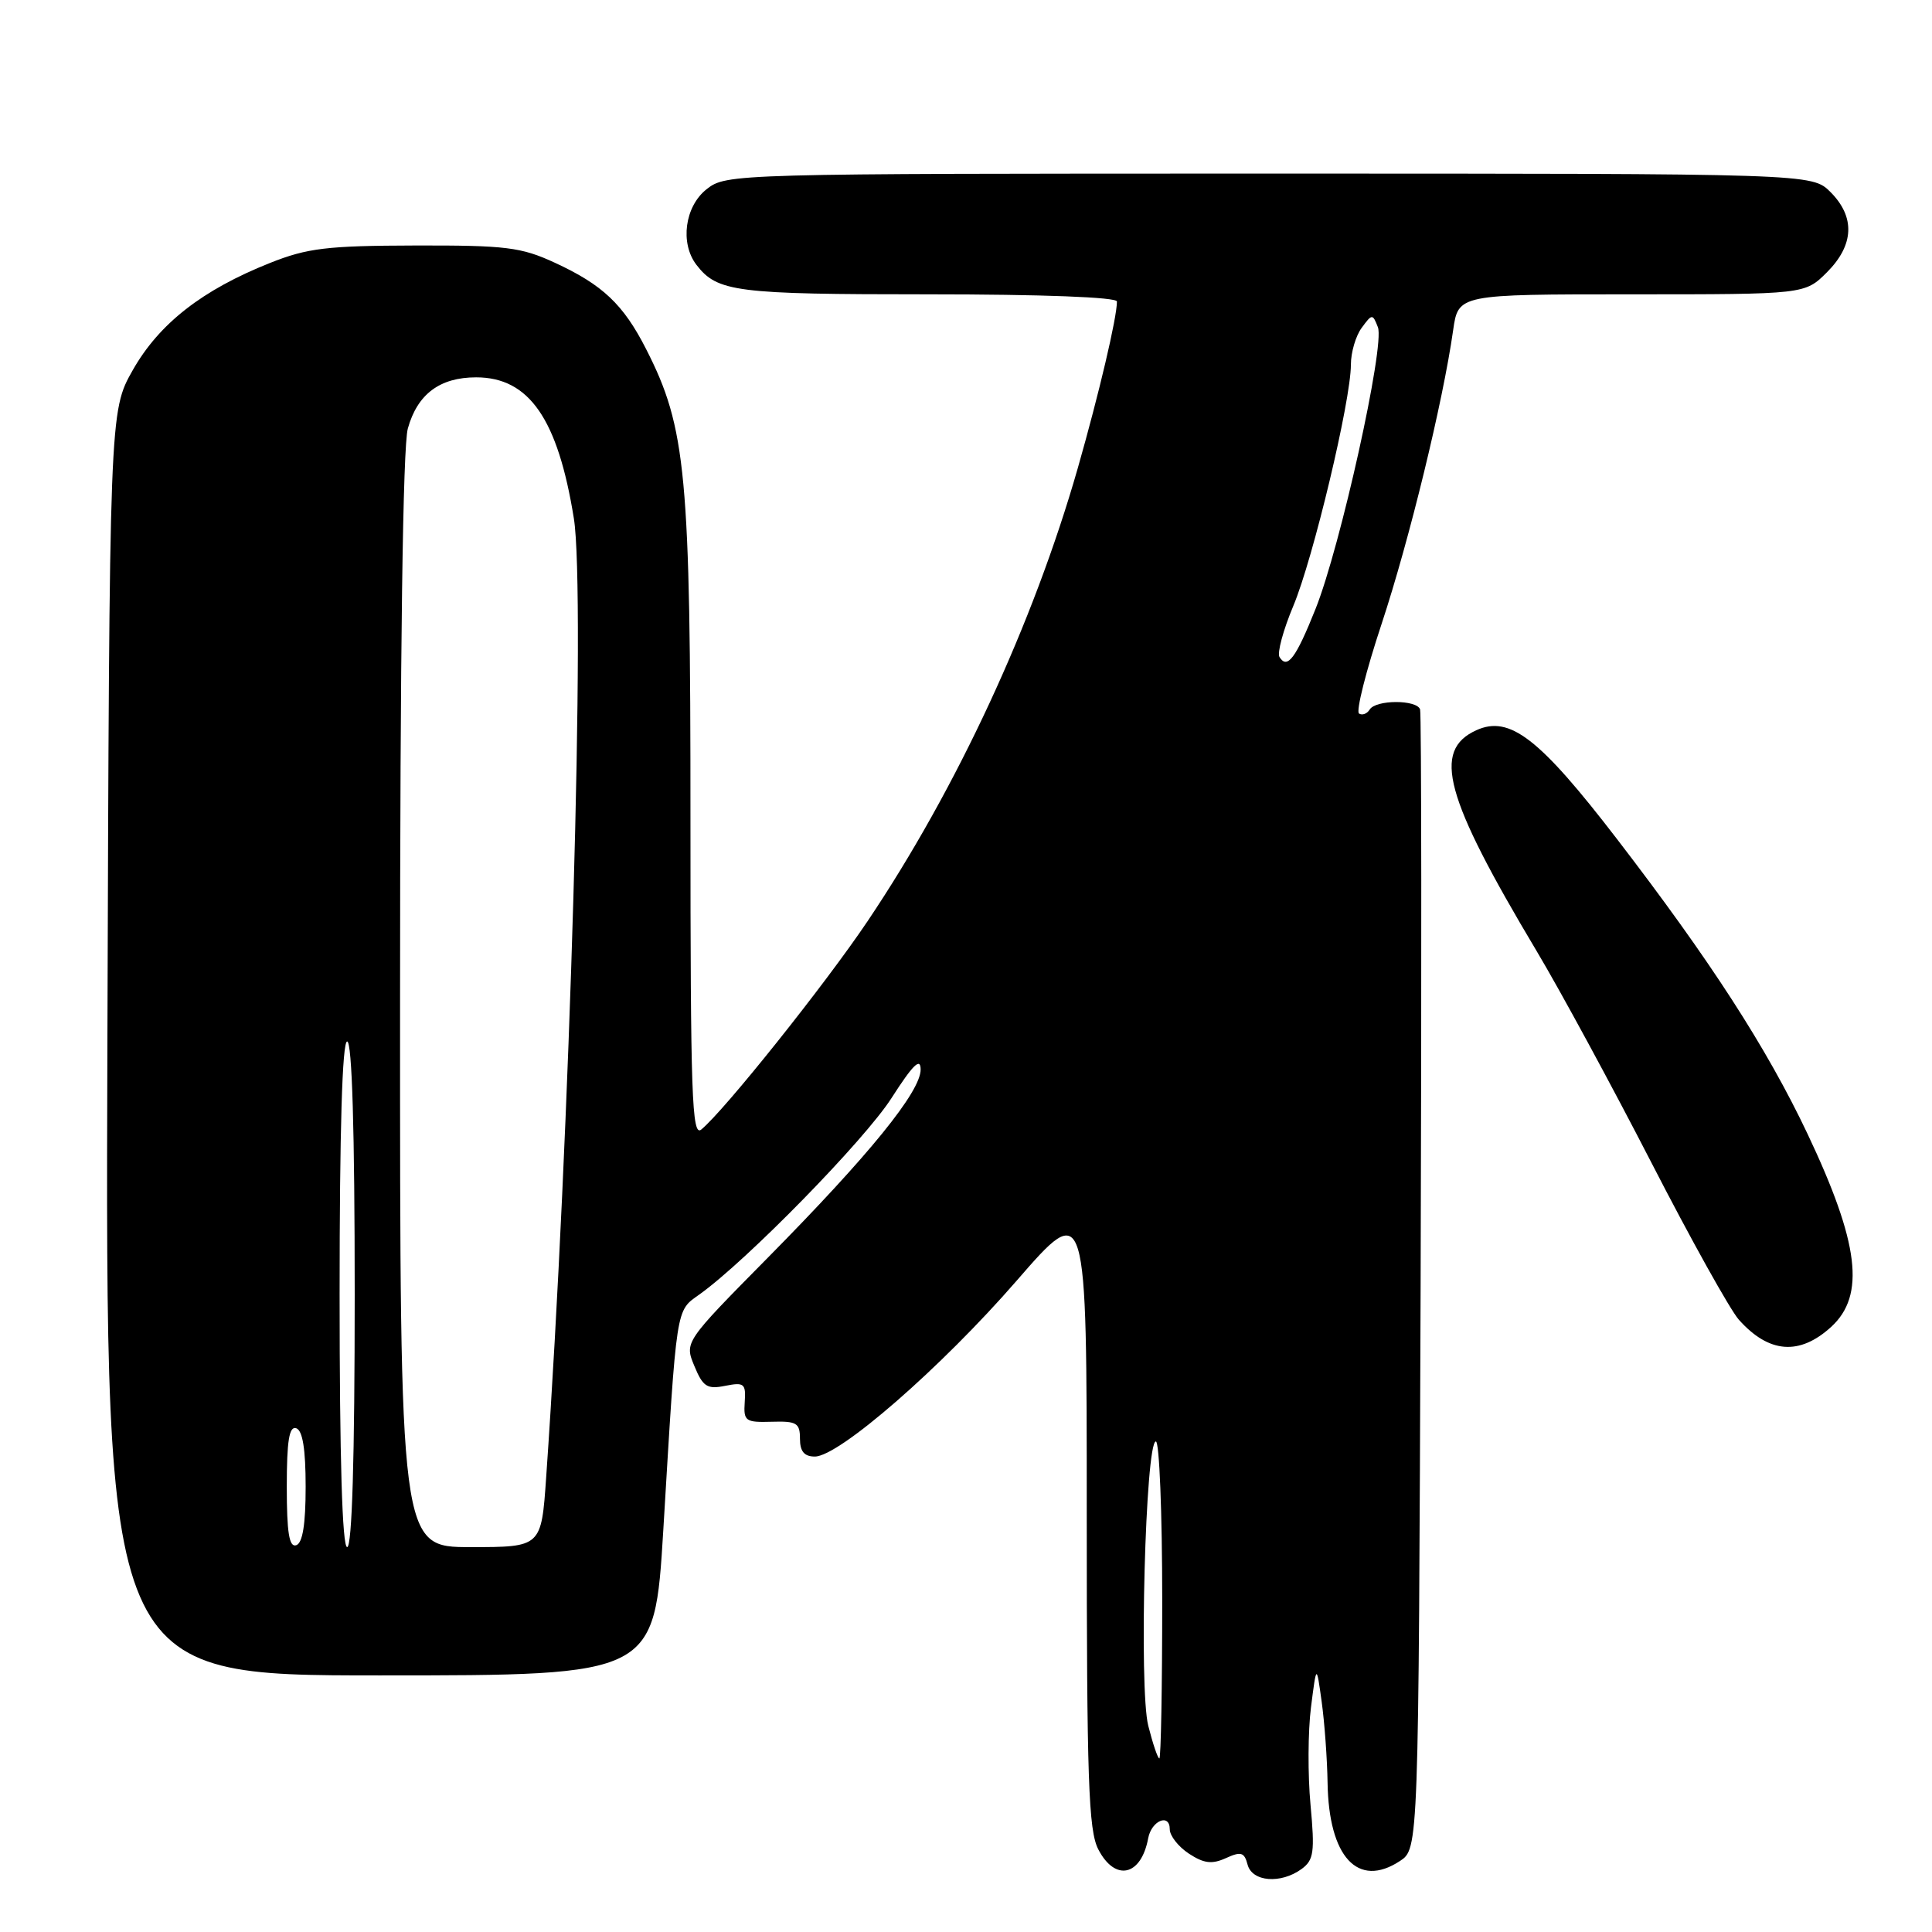 <?xml version="1.0" encoding="UTF-8" standalone="no"?>
<!DOCTYPE svg PUBLIC "-//W3C//DTD SVG 1.1//EN" "http://www.w3.org/Graphics/SVG/1.1/DTD/svg11.dtd" >
<svg xmlns="http://www.w3.org/2000/svg" xmlns:xlink="http://www.w3.org/1999/xlink" version="1.1" viewBox="0 0 256 256">
 <g >
 <path fill="currentColor"
d=" M 172.47 247.65 C 174.09 246.46 174.23 245.41 173.65 239.14 C 173.28 235.20 173.31 229.40 173.71 226.24 C 174.44 220.50 174.44 220.50 175.13 225.50 C 175.51 228.25 175.86 233.07 175.91 236.20 C 176.06 246.07 179.92 250.25 185.49 246.60 C 187.97 244.97 187.97 244.97 188.24 169.98 C 188.38 128.74 188.35 94.55 188.17 94.00 C 187.73 92.69 182.30 92.70 181.49 94.02 C 181.14 94.58 180.51 94.82 180.08 94.55 C 179.65 94.28 180.99 88.94 183.07 82.67 C 186.74 71.57 191.19 53.32 192.55 43.75 C 193.23 39.00 193.23 39.00 216.19 39.00 C 239.15 39.00 239.15 39.00 242.08 36.08 C 245.68 32.47 245.85 28.76 242.55 25.45 C 240.09 23.00 240.09 23.00 168.18 23.00 C 96.94 23.00 96.24 23.02 93.63 25.07 C 90.74 27.35 90.08 32.22 92.28 35.09 C 95.05 38.69 97.50 39.00 122.93 39.00 C 138.11 39.00 148.00 39.38 148.00 39.95 C 148.00 42.08 145.64 52.12 142.82 62.00 C 136.93 82.60 126.79 104.46 114.96 122.06 C 109.30 130.48 95.98 147.16 92.92 149.67 C 91.68 150.68 91.49 145.11 91.49 108.67 C 91.50 62.79 90.93 56.68 85.62 46.27 C 82.60 40.33 79.85 37.73 73.49 34.80 C 69.05 32.75 67.01 32.50 55.00 32.53 C 43.33 32.56 40.72 32.87 35.76 34.85 C 26.80 38.42 21.10 42.87 17.60 49.03 C 14.50 54.50 14.50 54.50 14.23 138.25 C 13.96 222.00 13.96 222.00 50.34 222.00 C 86.72 222.00 86.72 222.00 87.89 202.75 C 89.70 172.62 89.52 173.78 92.71 171.50 C 98.98 167.00 114.53 151.11 118.13 145.50 C 120.97 141.07 121.98 140.08 121.99 141.71 C 122.00 144.64 115.20 153.02 101.72 166.67 C 90.69 177.84 90.69 177.84 92.01 181.01 C 93.14 183.75 93.70 184.11 96.09 183.63 C 98.61 183.13 98.85 183.33 98.68 185.79 C 98.51 188.31 98.77 188.49 102.25 188.39 C 105.56 188.29 106.00 188.55 106.00 190.64 C 106.00 192.32 106.57 193.00 107.97 193.00 C 111.18 193.00 124.74 181.18 134.72 169.69 C 144.00 159.01 144.00 159.01 144.00 200.56 C 144.00 235.84 144.23 242.54 145.53 245.05 C 147.76 249.36 151.21 248.60 152.14 243.58 C 152.58 241.23 155.00 240.23 155.00 242.39 C 155.00 243.25 156.14 244.70 157.54 245.62 C 159.53 246.92 160.59 247.05 162.44 246.21 C 164.44 245.30 164.88 245.43 165.31 247.07 C 165.91 249.36 169.71 249.66 172.47 247.65 Z  M 242.64 175.82 C 247.20 171.64 246.36 164.72 239.51 150.25 C 234.11 138.85 226.61 127.25 214.27 111.19 C 203.98 97.80 200.04 94.75 195.62 96.76 C 189.74 99.44 191.41 105.59 203.60 126.00 C 206.72 131.22 213.55 143.82 218.79 154.00 C 224.02 164.18 229.25 173.56 230.40 174.86 C 234.38 179.33 238.44 179.65 242.64 175.82 Z  M 152.15 228.67 C 150.90 223.73 151.78 191.00 153.16 191.00 C 153.62 191.00 154.00 200.45 154.00 212.00 C 154.00 223.55 153.83 233.00 153.62 233.00 C 153.41 233.00 152.75 231.05 152.15 228.67 Z  M 38.00 197.00 C 38.00 190.91 38.32 188.94 39.25 189.25 C 40.10 189.53 40.50 192.02 40.50 197.00 C 40.50 201.98 40.10 204.47 39.25 204.75 C 38.32 205.06 38.00 203.09 38.00 197.00 Z  M 45.00 171.50 C 45.00 149.83 45.35 138.00 46.00 138.00 C 46.65 138.00 47.00 149.83 47.00 171.50 C 47.00 193.17 46.65 205.00 46.00 205.00 C 45.35 205.00 45.00 193.17 45.00 171.50 Z  M 53.01 132.75 C 53.01 86.12 53.38 59.18 54.04 56.78 C 55.31 52.22 58.28 50.00 63.09 50.00 C 70.11 50.00 73.92 55.50 76.04 68.70 C 77.61 78.44 75.52 150.75 72.37 195.75 C 71.73 205.00 71.73 205.00 62.36 205.00 C 53.00 205.00 53.00 205.00 53.01 132.75 Z  M 169.54 87.06 C 169.21 86.53 170.03 83.48 171.37 80.29 C 174.00 74.02 179.00 53.08 179.00 48.32 C 179.00 46.70 179.64 44.51 180.43 43.44 C 181.81 41.56 181.88 41.56 182.58 43.36 C 183.52 45.78 177.61 72.46 174.31 80.70 C 171.70 87.23 170.57 88.73 169.54 87.06 Z "/>
</g>
</svg>